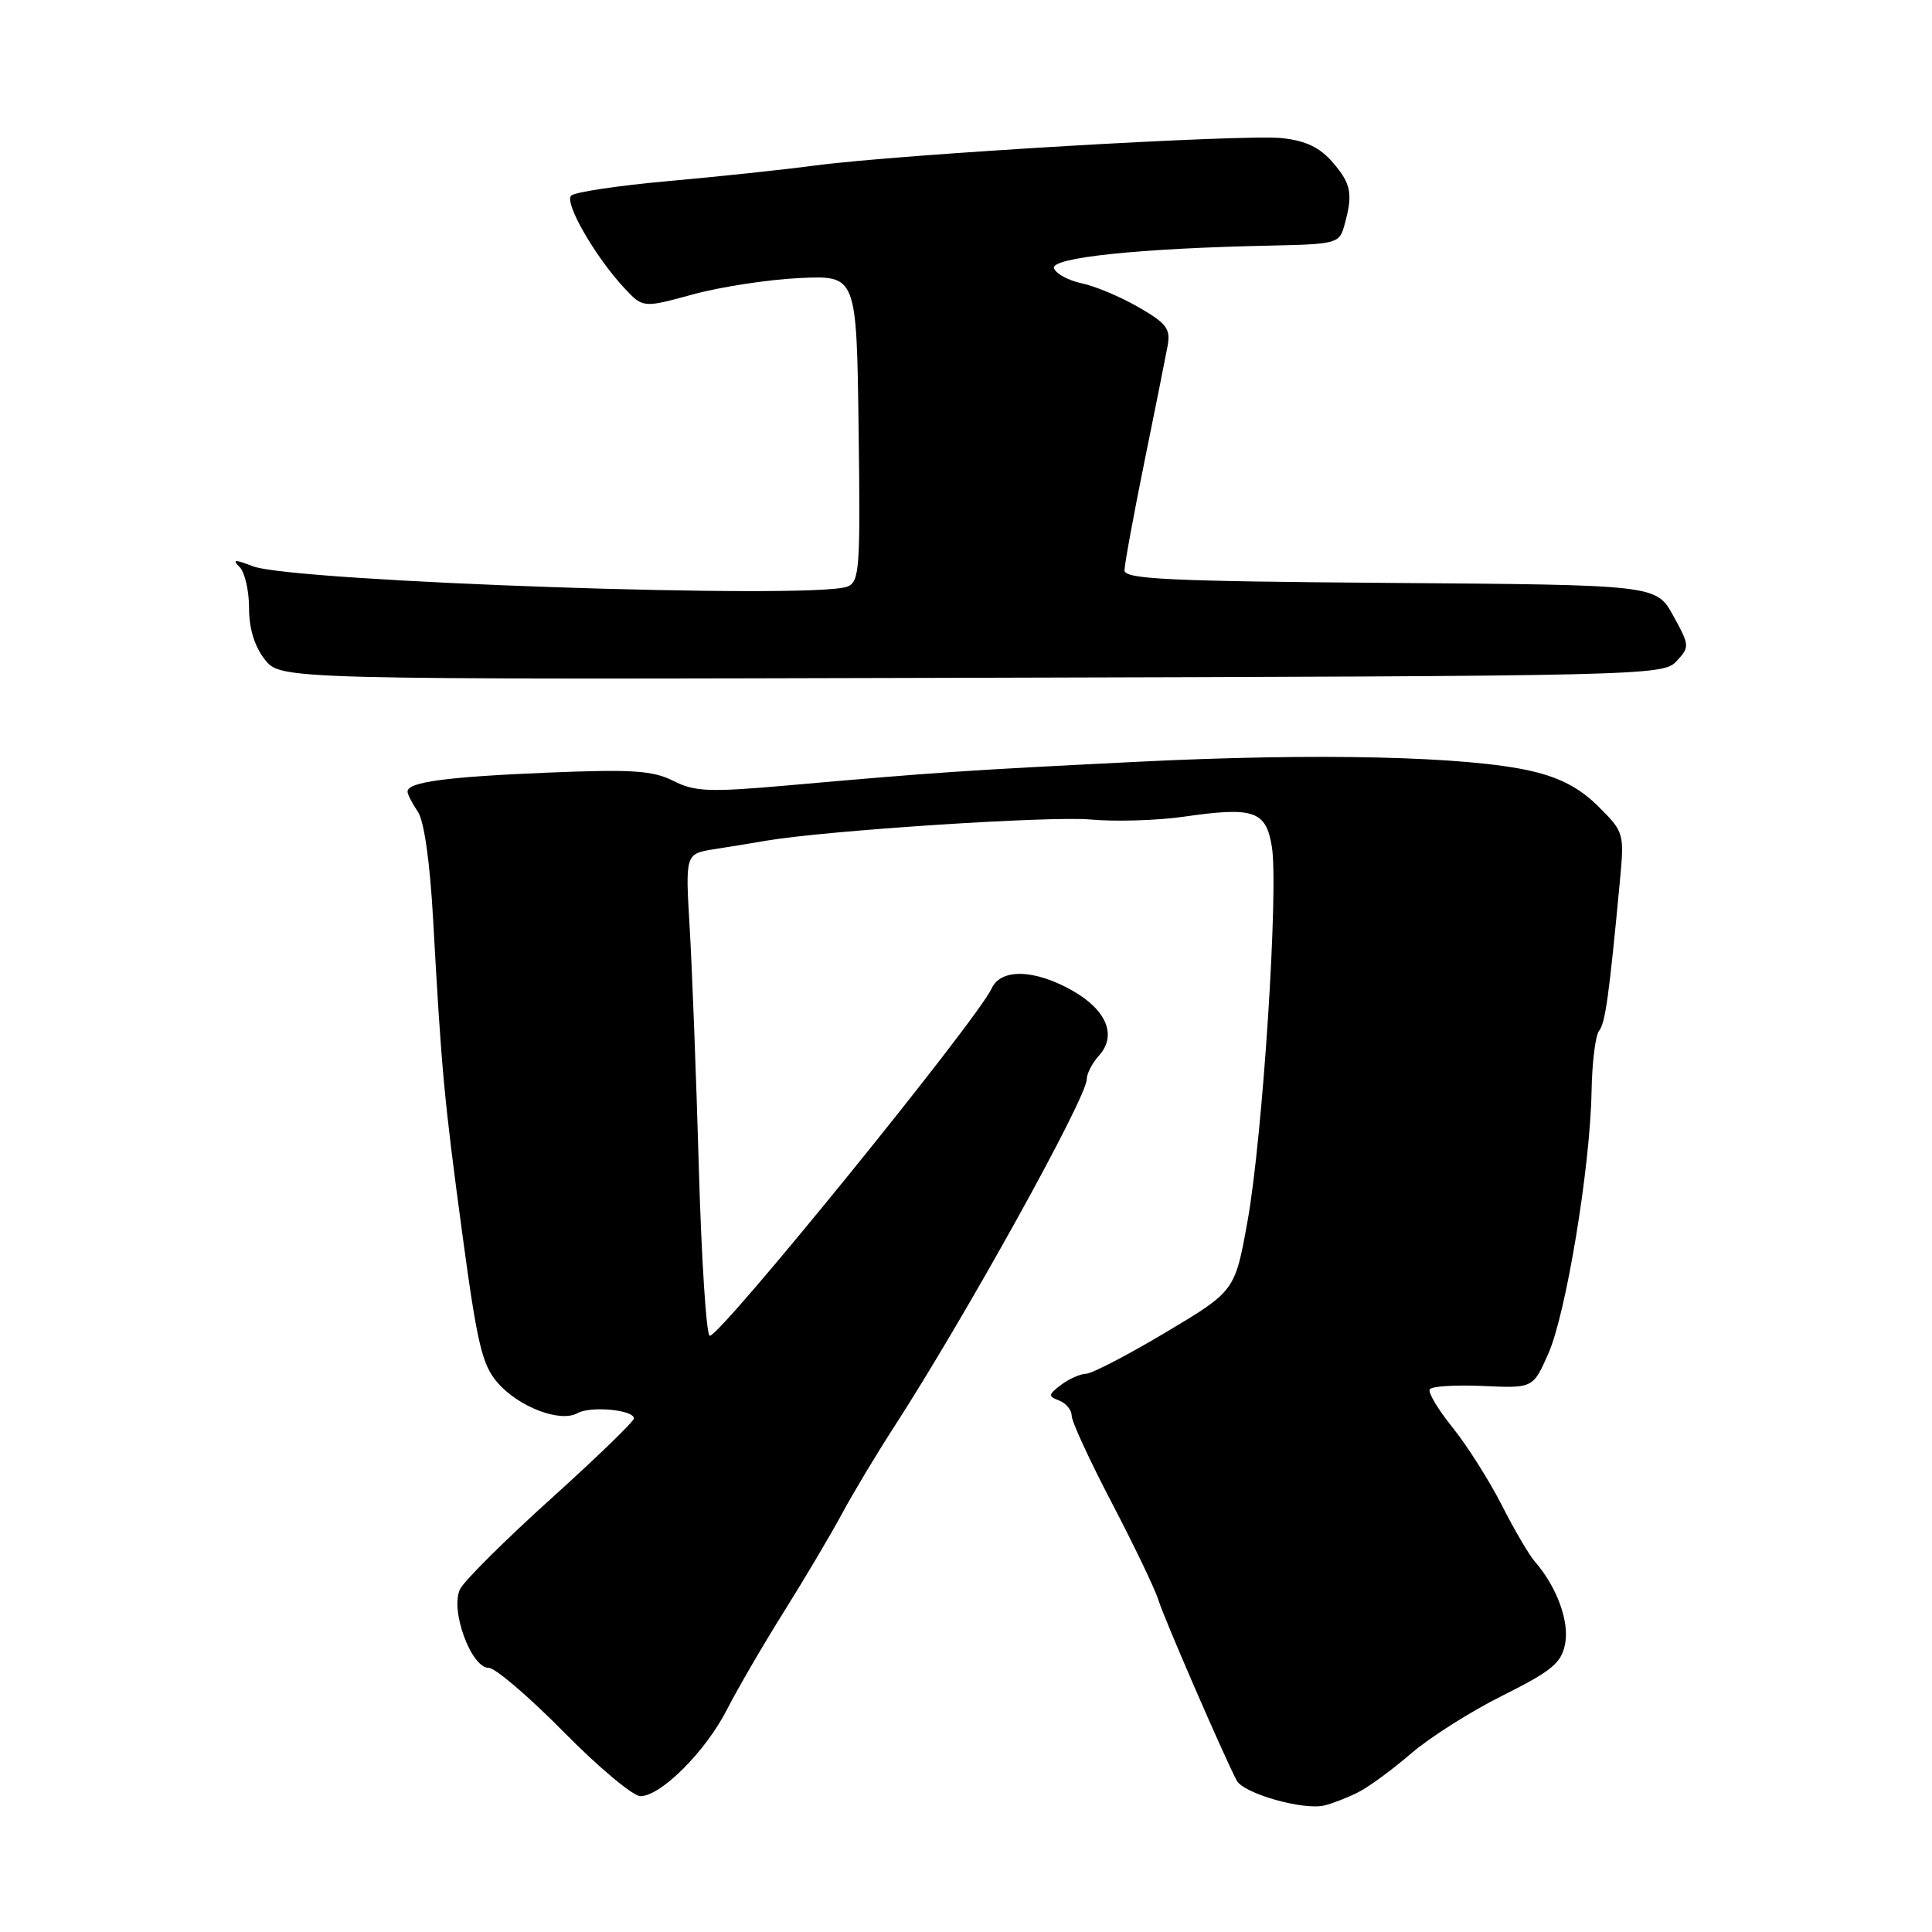 <?xml version="1.0" encoding="UTF-8" standalone="no"?>
<!DOCTYPE svg PUBLIC "-//W3C//DTD SVG 1.1//EN" "http://www.w3.org/Graphics/SVG/1.1/DTD/svg11.dtd" >
<svg xmlns="http://www.w3.org/2000/svg" xmlns:xlink="http://www.w3.org/1999/xlink" version="1.1" viewBox="0 0 256 256">
 <g >
 <path fill="currentColor"
d=" M 180.00 237.47 C 181.38 236.77 184.53 234.46 187.00 232.33 C 189.47 230.20 194.94 226.74 199.14 224.65 C 205.60 221.42 206.88 220.37 207.38 217.85 C 207.98 214.87 206.28 210.24 203.37 206.91 C 202.61 206.04 200.63 202.67 198.98 199.41 C 197.32 196.16 194.40 191.55 192.48 189.16 C 190.56 186.78 189.19 184.50 189.45 184.09 C 189.70 183.68 192.88 183.49 196.52 183.65 C 203.13 183.95 203.13 183.95 205.16 179.37 C 207.52 174.04 210.72 154.60 210.89 144.60 C 210.96 140.80 211.40 137.20 211.88 136.60 C 212.71 135.56 213.20 132.05 214.63 116.91 C 215.24 110.39 215.21 110.27 211.80 106.87 C 209.38 104.45 206.75 103.05 202.93 102.17 C 194.46 100.21 174.54 99.75 150.50 100.95 C 127.45 102.10 123.99 102.34 104.50 104.06 C 93.96 104.99 92.10 104.92 89.22 103.47 C 86.48 102.09 83.77 101.92 72.51 102.38 C 59.08 102.94 54.00 103.63 54.00 104.89 C 54.00 105.25 54.61 106.44 55.35 107.53 C 56.20 108.76 56.97 114.18 57.40 122.00 C 58.51 141.98 58.84 145.55 61.26 163.50 C 63.23 178.09 63.89 180.89 65.94 183.22 C 68.75 186.45 74.23 188.53 76.52 187.25 C 78.27 186.27 84.00 186.81 84.00 187.95 C 84.00 188.34 79.08 193.11 73.06 198.54 C 67.04 203.97 61.61 209.36 60.99 210.52 C 59.57 213.17 62.39 221.00 64.76 221.00 C 65.62 221.00 70.09 224.82 74.70 229.50 C 79.31 234.18 83.88 238.00 84.86 238.00 C 87.58 238.00 93.50 232.07 96.34 226.50 C 97.75 223.75 101.15 217.90 103.91 213.50 C 106.67 209.10 110.11 203.29 111.56 200.59 C 113.01 197.89 116.11 192.72 118.46 189.09 C 127.95 174.42 144.00 145.46 144.00 143.00 C 144.00 142.26 144.73 140.85 145.62 139.87 C 148.03 137.21 146.64 133.83 142.08 131.25 C 137.07 128.42 132.63 128.30 131.40 130.97 C 129.48 135.15 95.53 177.00 94.05 177.00 C 93.60 177.00 92.95 166.99 92.60 154.75 C 92.25 142.51 91.70 128.14 91.38 122.81 C 90.81 113.13 90.81 113.13 94.66 112.52 C 96.77 112.19 99.85 111.69 101.50 111.40 C 109.42 110.05 139.18 108.10 144.50 108.59 C 147.80 108.89 153.35 108.72 156.83 108.22 C 166.13 106.88 167.73 107.42 168.52 112.14 C 169.45 117.63 167.32 150.59 165.31 161.78 C 163.64 171.07 163.64 171.07 154.49 176.53 C 149.45 179.54 144.69 182.01 143.91 182.03 C 143.14 182.05 141.64 182.71 140.60 183.50 C 138.88 184.80 138.86 185.01 140.35 185.58 C 141.26 185.93 142.00 186.83 142.00 187.59 C 142.00 188.35 144.42 193.59 147.37 199.23 C 150.32 204.88 153.07 210.62 153.49 212.00 C 154.20 214.33 162.19 232.75 163.87 235.93 C 164.79 237.66 172.71 239.91 175.50 239.23 C 176.60 238.96 178.62 238.17 180.00 237.47 Z  M 222.14 87.62 C 223.91 85.72 223.89 85.54 221.71 81.58 C 219.46 77.50 219.46 77.50 184.23 77.24 C 154.91 77.02 149.00 76.74 149.00 75.58 C 149.00 74.82 150.18 68.41 151.61 61.34 C 153.05 54.28 154.44 47.31 154.71 45.85 C 155.13 43.57 154.60 42.85 150.85 40.70 C 148.46 39.32 145.08 37.90 143.33 37.54 C 141.59 37.17 139.94 36.29 139.66 35.56 C 139.12 34.14 150.88 32.90 168.47 32.54 C 177.04 32.36 177.48 32.24 178.12 29.92 C 179.30 25.71 179.06 24.38 176.62 21.55 C 174.90 19.54 173.05 18.65 169.87 18.30 C 164.90 17.76 119.36 20.43 108.00 21.93 C 103.88 22.48 95.10 23.41 88.51 24.00 C 81.92 24.59 76.14 25.46 75.68 25.92 C 74.74 26.86 78.86 34.02 82.72 38.16 C 85.20 40.82 85.20 40.82 91.85 39.00 C 95.51 38.00 101.88 37.03 106.00 36.84 C 113.50 36.50 113.50 36.50 113.77 56.77 C 114.02 75.39 113.90 77.10 112.27 77.73 C 107.77 79.45 38.87 77.09 33.50 75.03 C 31.08 74.10 30.74 74.12 31.75 75.14 C 32.44 75.83 33.00 78.27 33.00 80.57 C 33.00 83.28 33.73 85.66 35.09 87.39 C 37.19 90.05 37.19 90.05 128.75 89.81 C 218.17 89.58 220.36 89.53 222.14 87.62 Z "/>
</g>
</svg>
